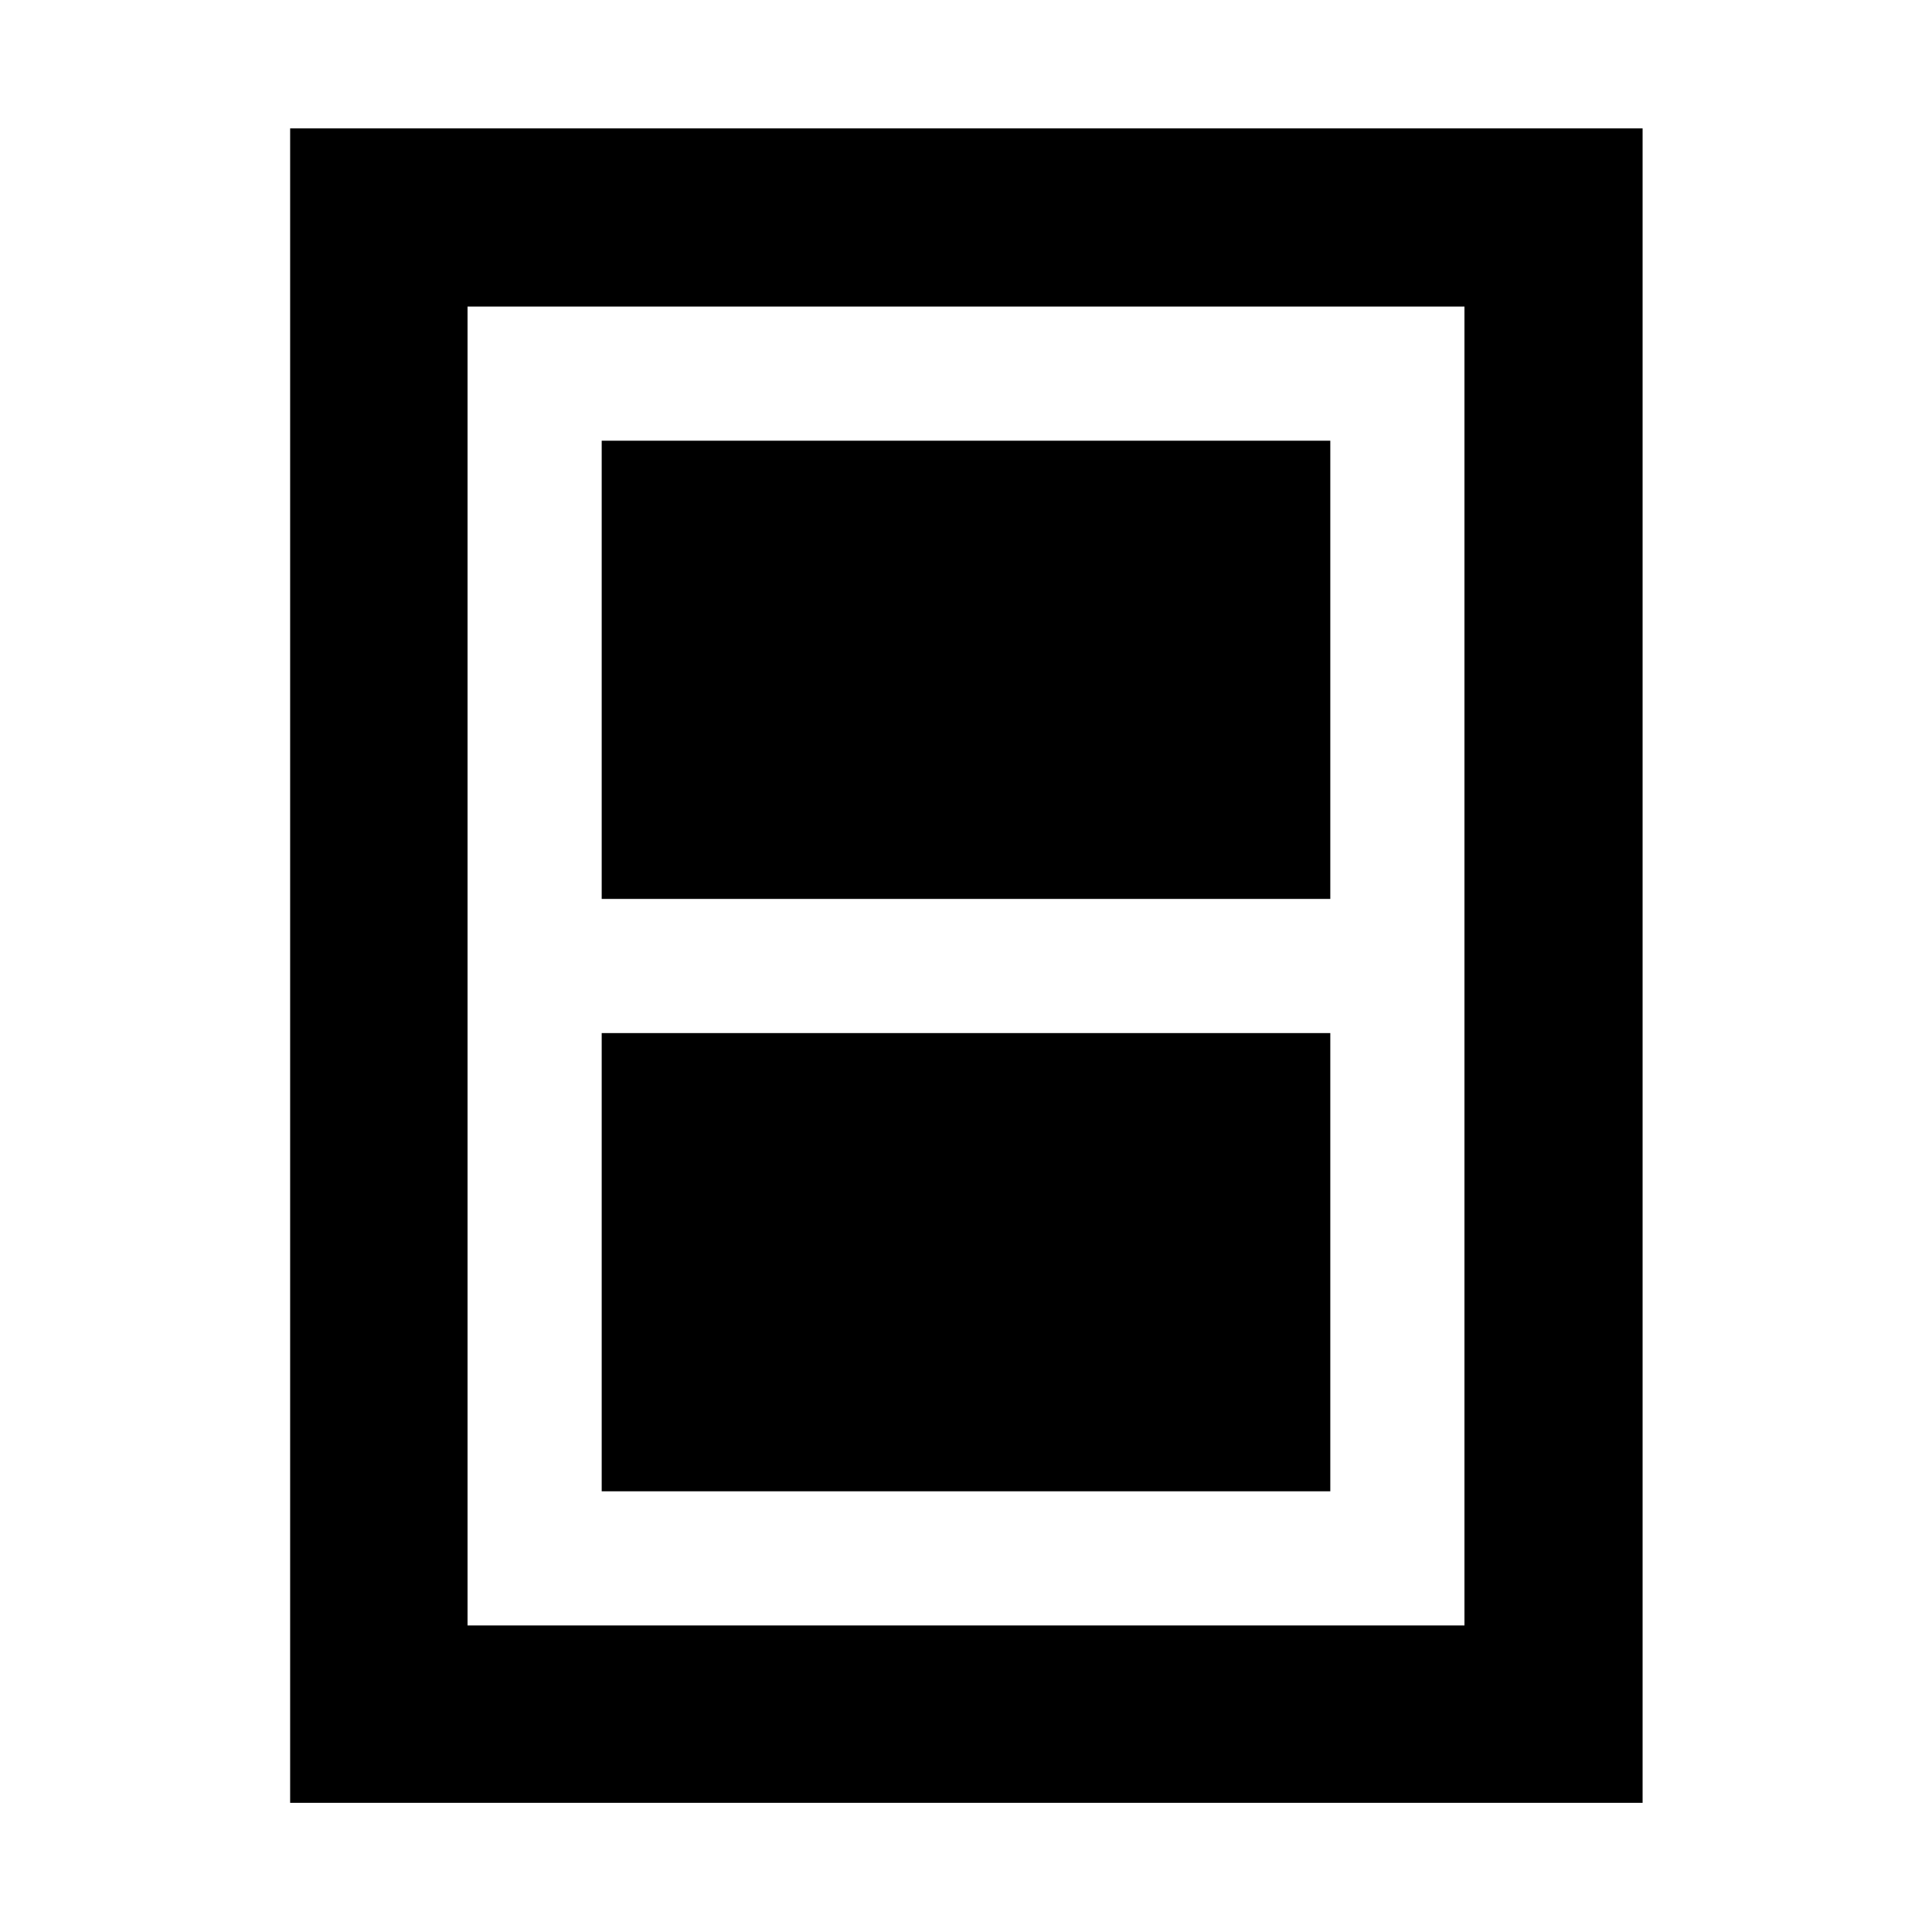 <svg xmlns="http://www.w3.org/2000/svg" height="40" viewBox="0 -960 960 960" width="40"><path d="M298.98-218.98h362.04v-227.69H298.98v227.69Zm0-294.35h362.04v-227.69H298.98v227.69ZM144.17-64.17V-896.2H816.2v832.03H144.17Zm88.15-88.15h495.36v-655.36H232.32v655.36Zm495.36-655.36H232.32h495.36Z"/></svg>